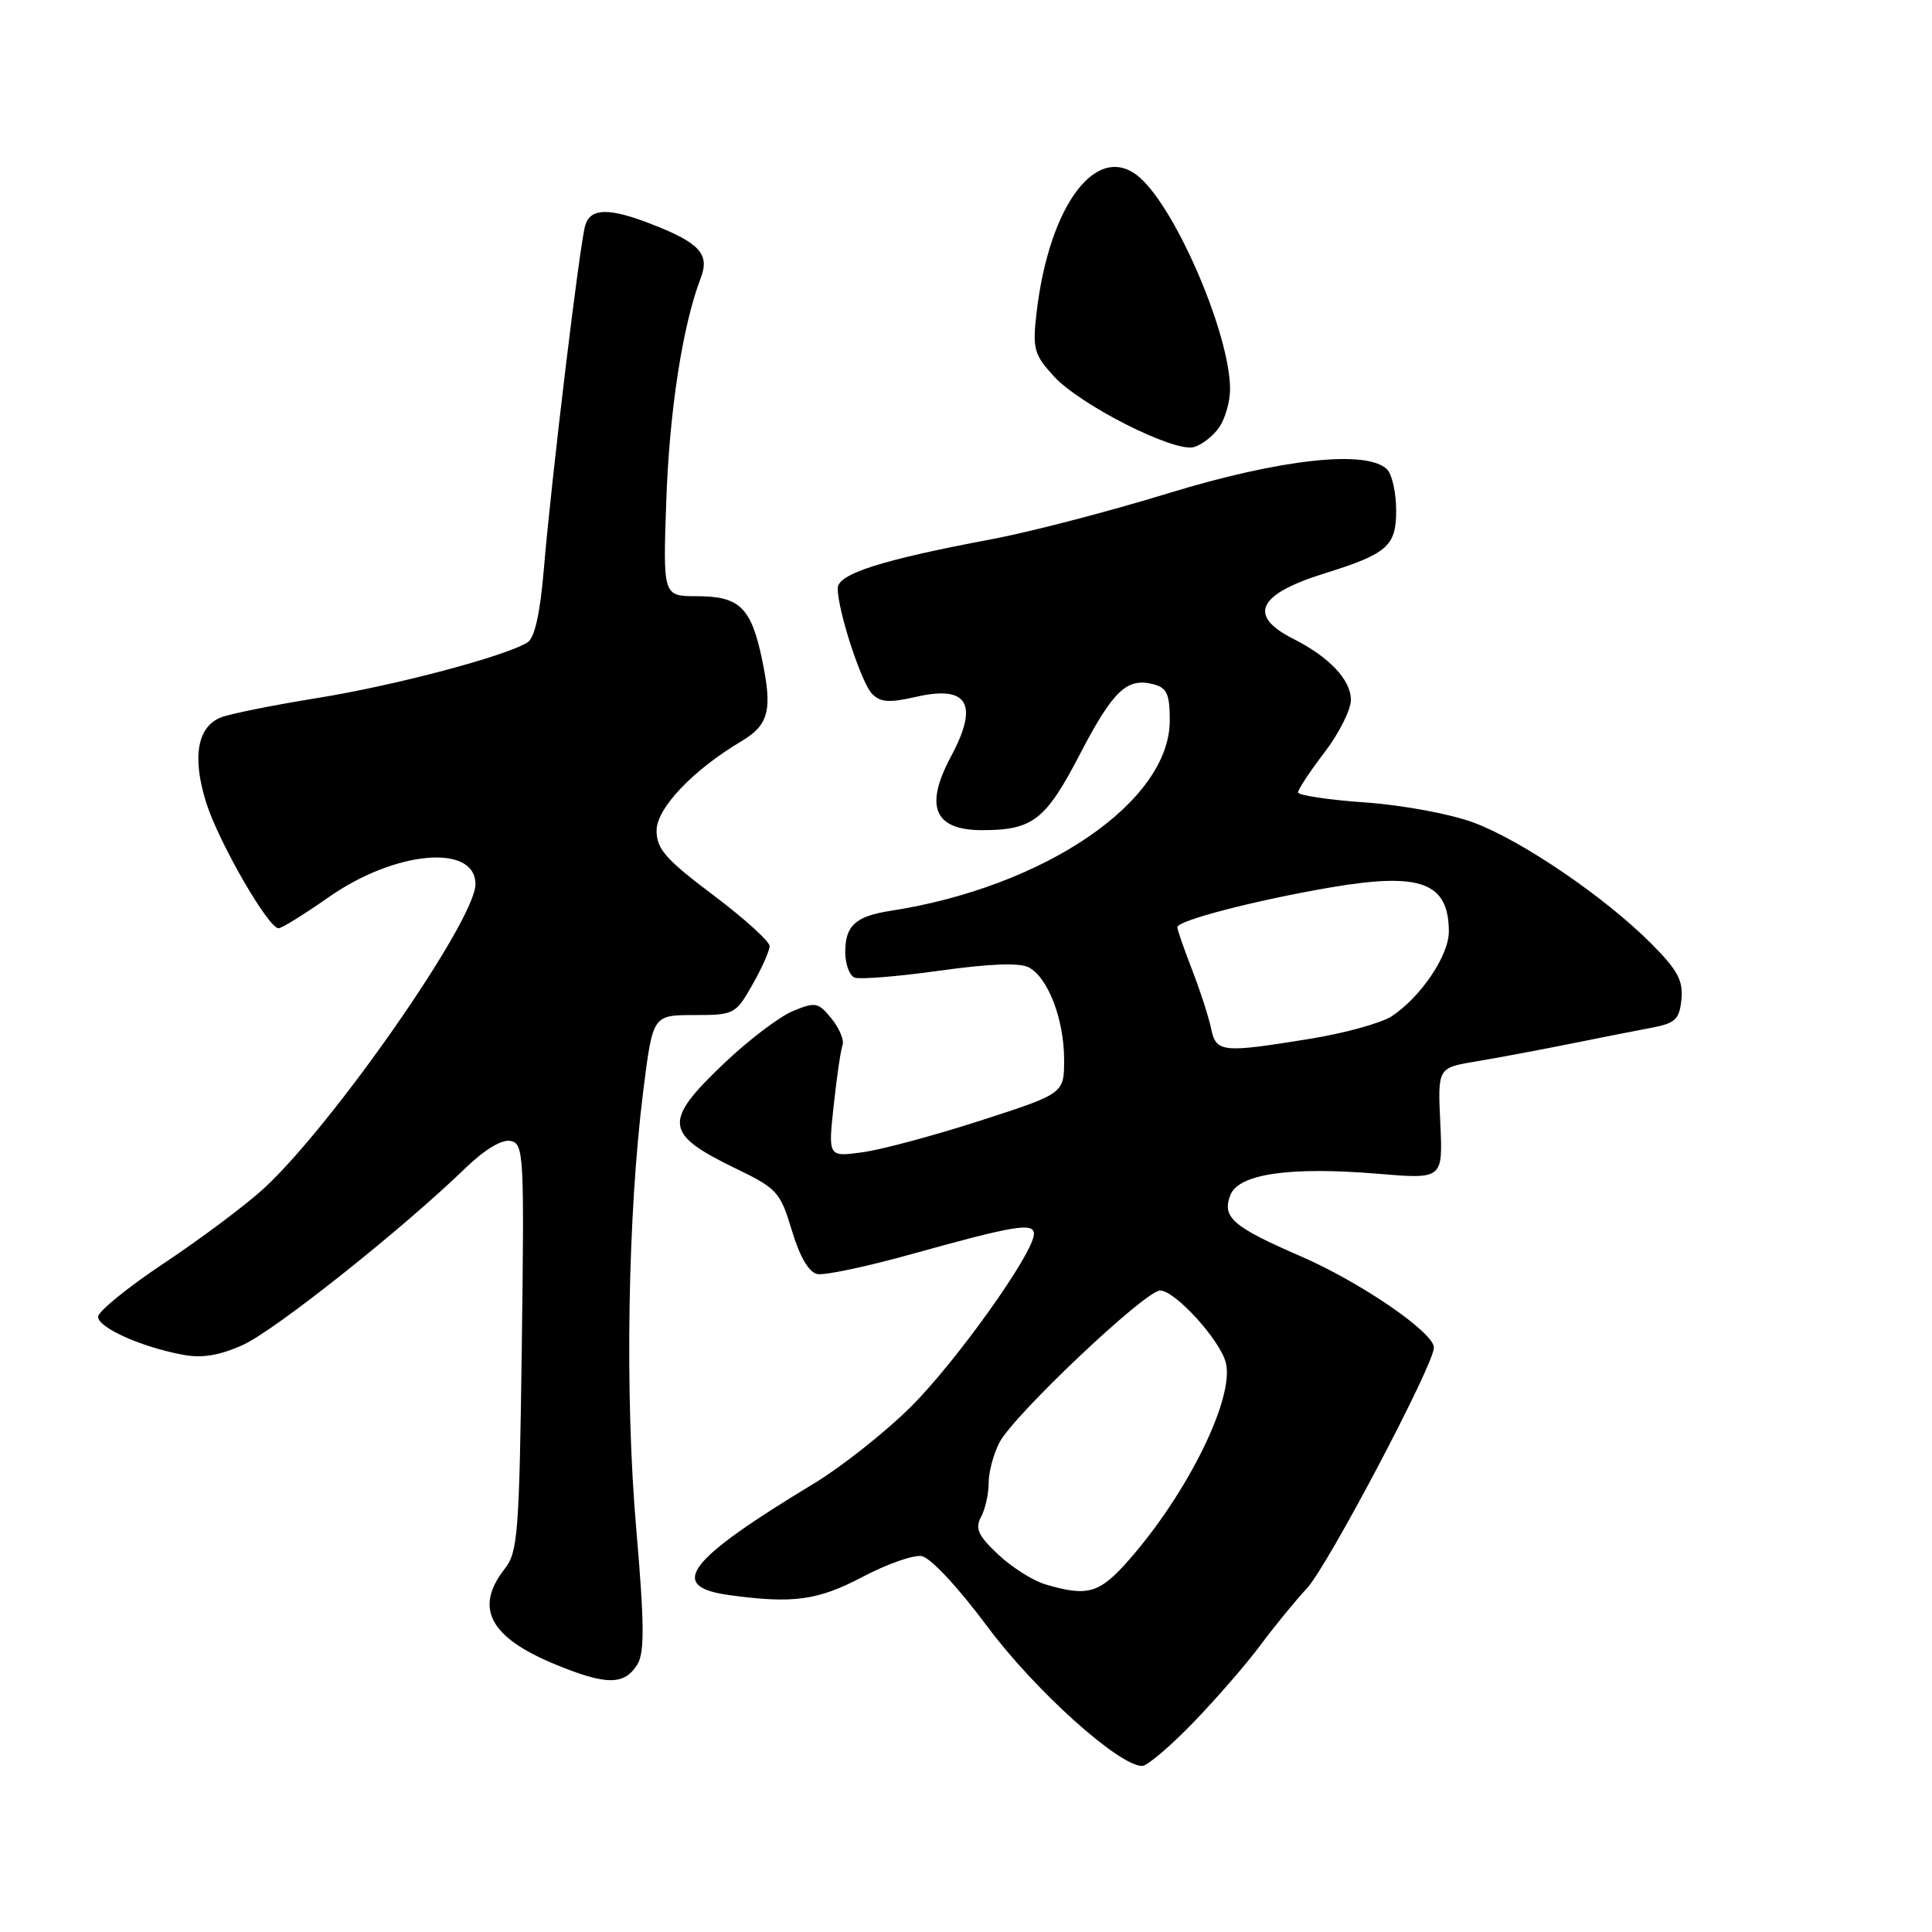 <?xml version="1.0" encoding="UTF-8" standalone="no"?>
<!DOCTYPE svg PUBLIC "-//W3C//DTD SVG 1.1//EN" "http://www.w3.org/Graphics/SVG/1.1/DTD/svg11.dtd" >
<svg xmlns="http://www.w3.org/2000/svg" xmlns:xlink="http://www.w3.org/1999/xlink" version="1.1" viewBox="0 0 256 256">
 <g >
 <path fill="currentColor"
d=" M 158.11 228.25 C 161.17 225.09 165.17 220.47 167.01 218.00 C 168.84 215.53 171.63 212.12 173.19 210.44 C 175.96 207.44 190.00 180.83 190.00 178.56 C 190.00 176.57 180.33 169.93 172.37 166.47 C 163.31 162.54 161.89 161.30 163.03 158.35 C 164.12 155.54 170.92 154.56 182.58 155.53 C 191.19 156.25 191.19 156.25 190.85 148.88 C 190.50 141.50 190.50 141.50 195.50 140.66 C 198.25 140.20 203.88 139.15 208.00 138.32 C 212.12 137.49 217.07 136.51 219.00 136.15 C 222.00 135.57 222.54 135.04 222.80 132.41 C 223.04 129.92 222.28 128.52 218.80 125.03 C 212.68 118.89 201.69 111.40 195.30 109.01 C 192.22 107.86 185.94 106.69 180.92 106.33 C 176.01 105.99 172.00 105.38 172.00 104.99 C 172.00 104.61 173.57 102.22 175.50 99.70 C 177.43 97.18 179.00 94.05 179.00 92.73 C 179.00 90.09 176.14 87.06 171.37 84.65 C 165.28 81.58 166.63 78.74 175.50 75.98 C 183.82 73.39 185.00 72.36 185.00 67.67 C 185.00 65.32 184.46 62.86 183.80 62.20 C 181.15 59.55 169.69 60.80 154.77 65.37 C 146.92 67.78 136.45 70.50 131.50 71.43 C 116.81 74.19 111.00 76.04 111.00 77.95 C 111.00 80.88 114.11 90.44 115.55 91.93 C 116.65 93.07 117.83 93.15 121.41 92.33 C 128.27 90.76 129.73 93.30 126.00 100.26 C 122.46 106.87 123.79 110.00 130.13 110.00 C 136.84 110.00 138.54 108.68 143.05 100.02 C 147.49 91.49 149.31 89.75 152.84 90.67 C 154.63 91.14 155.00 91.97 155.00 95.47 C 155.00 106.22 138.41 117.53 118.00 120.69 C 113.36 121.41 112.00 122.65 112.00 126.15 C 112.00 127.75 112.56 129.28 113.25 129.54 C 113.94 129.80 119.00 129.39 124.50 128.62 C 131.17 127.69 135.11 127.54 136.33 128.19 C 138.88 129.54 141.00 135.09 141.00 140.42 C 141.00 144.90 141.00 144.90 129.93 148.48 C 123.84 150.45 116.81 152.34 114.30 152.68 C 109.73 153.31 109.73 153.31 110.47 146.48 C 110.87 142.72 111.40 139.13 111.64 138.49 C 111.89 137.85 111.23 136.27 110.19 134.98 C 108.42 132.80 108.06 132.73 105.04 133.98 C 103.26 134.72 99.14 137.85 95.90 140.94 C 87.83 148.62 88.01 150.24 97.45 154.81 C 102.98 157.49 103.39 157.93 104.93 163.06 C 106.00 166.59 107.18 168.60 108.32 168.82 C 109.28 169.01 114.89 167.82 120.78 166.18 C 134.49 162.36 137.00 161.95 137.00 163.51 C 137.00 166.02 126.52 180.69 120.53 186.57 C 117.13 189.91 111.45 194.39 107.92 196.53 C 90.97 206.77 88.34 210.23 96.64 211.36 C 105.08 212.52 108.36 212.07 114.31 208.94 C 117.50 207.25 121.01 206.02 122.11 206.19 C 123.27 206.37 126.93 210.29 130.81 215.50 C 137.08 223.94 148.25 234.00 151.34 234.00 C 152.01 234.00 155.06 231.41 158.11 228.25 Z  M 84.48 220.50 C 85.42 218.93 85.38 215.04 84.30 202.50 C 82.78 184.94 83.17 160.97 85.24 144.50 C 86.50 134.51 86.50 134.51 91.96 134.50 C 97.28 134.50 97.47 134.40 99.69 130.50 C 100.94 128.30 101.97 125.99 101.98 125.37 C 101.99 124.75 98.62 121.70 94.50 118.60 C 88.19 113.85 87.00 112.49 87.00 110.05 C 87.00 107.10 91.80 102.05 98.25 98.21 C 101.87 96.05 102.37 94.10 101.00 87.49 C 99.55 80.50 98.02 79.00 92.35 79.00 C 87.84 79.00 87.84 79.00 88.29 66.25 C 88.71 54.35 90.46 43.06 92.85 36.85 C 94.08 33.66 92.70 32.16 86.23 29.66 C 80.72 27.52 78.27 27.56 77.56 29.81 C 76.84 32.07 73.06 63.48 72.07 75.34 C 71.58 81.20 70.86 84.48 69.92 85.10 C 67.11 86.92 52.30 90.85 42.00 92.50 C 36.22 93.43 30.50 94.58 29.28 95.06 C 26.13 96.30 25.43 100.36 27.33 106.38 C 28.99 111.62 35.55 123.00 36.91 123.00 C 37.33 123.00 40.31 121.15 43.54 118.89 C 52.37 112.70 63.00 111.76 63.00 117.16 C 63.00 121.96 44.11 149.09 34.90 157.53 C 32.48 159.74 26.56 164.17 21.75 167.37 C 16.94 170.57 13.00 173.77 13.00 174.48 C 13.00 175.92 18.70 178.48 24.22 179.51 C 26.77 179.99 29.04 179.62 32.15 178.23 C 36.38 176.33 53.27 162.91 61.64 154.81 C 64.19 152.34 66.48 150.95 67.64 151.18 C 69.41 151.53 69.48 152.84 69.14 178.50 C 68.81 203.11 68.62 205.67 66.89 207.86 C 62.82 213.04 64.86 216.93 73.50 220.51 C 80.35 223.34 82.76 223.34 84.48 220.50 Z  M 161.53 56.65 C 162.34 55.50 163.00 53.19 162.99 51.53 C 162.97 44.40 156.02 28.04 151.11 23.60 C 145.49 18.52 138.99 27.01 137.33 41.60 C 136.81 46.21 137.02 46.99 139.63 49.85 C 143.08 53.64 155.51 59.94 158.17 59.25 C 159.21 58.97 160.72 57.81 161.53 56.65 Z  M 138.50 209.93 C 136.85 209.44 134.04 207.65 132.24 205.96 C 129.60 203.47 129.18 202.53 129.99 201.01 C 130.55 199.98 131.00 197.95 131.00 196.52 C 131.00 195.08 131.64 192.66 132.43 191.14 C 134.30 187.52 151.76 171.00 153.72 171.00 C 155.70 171.00 161.67 177.56 162.43 180.57 C 163.59 185.19 157.46 197.70 149.67 206.61 C 145.69 211.16 144.16 211.61 138.50 209.93 Z  M 160.47 136.25 C 160.15 134.74 159.02 131.24 157.95 128.48 C 156.88 125.72 156.00 123.19 156.00 122.86 C 156.00 121.98 166.27 119.31 176.30 117.59 C 188.24 115.55 191.95 116.92 191.98 123.41 C 192.00 126.59 188.27 132.12 184.39 134.67 C 183.02 135.56 178.21 136.89 173.70 137.63 C 161.86 139.55 161.14 139.48 160.47 136.25 Z "/>
</g>
</svg>